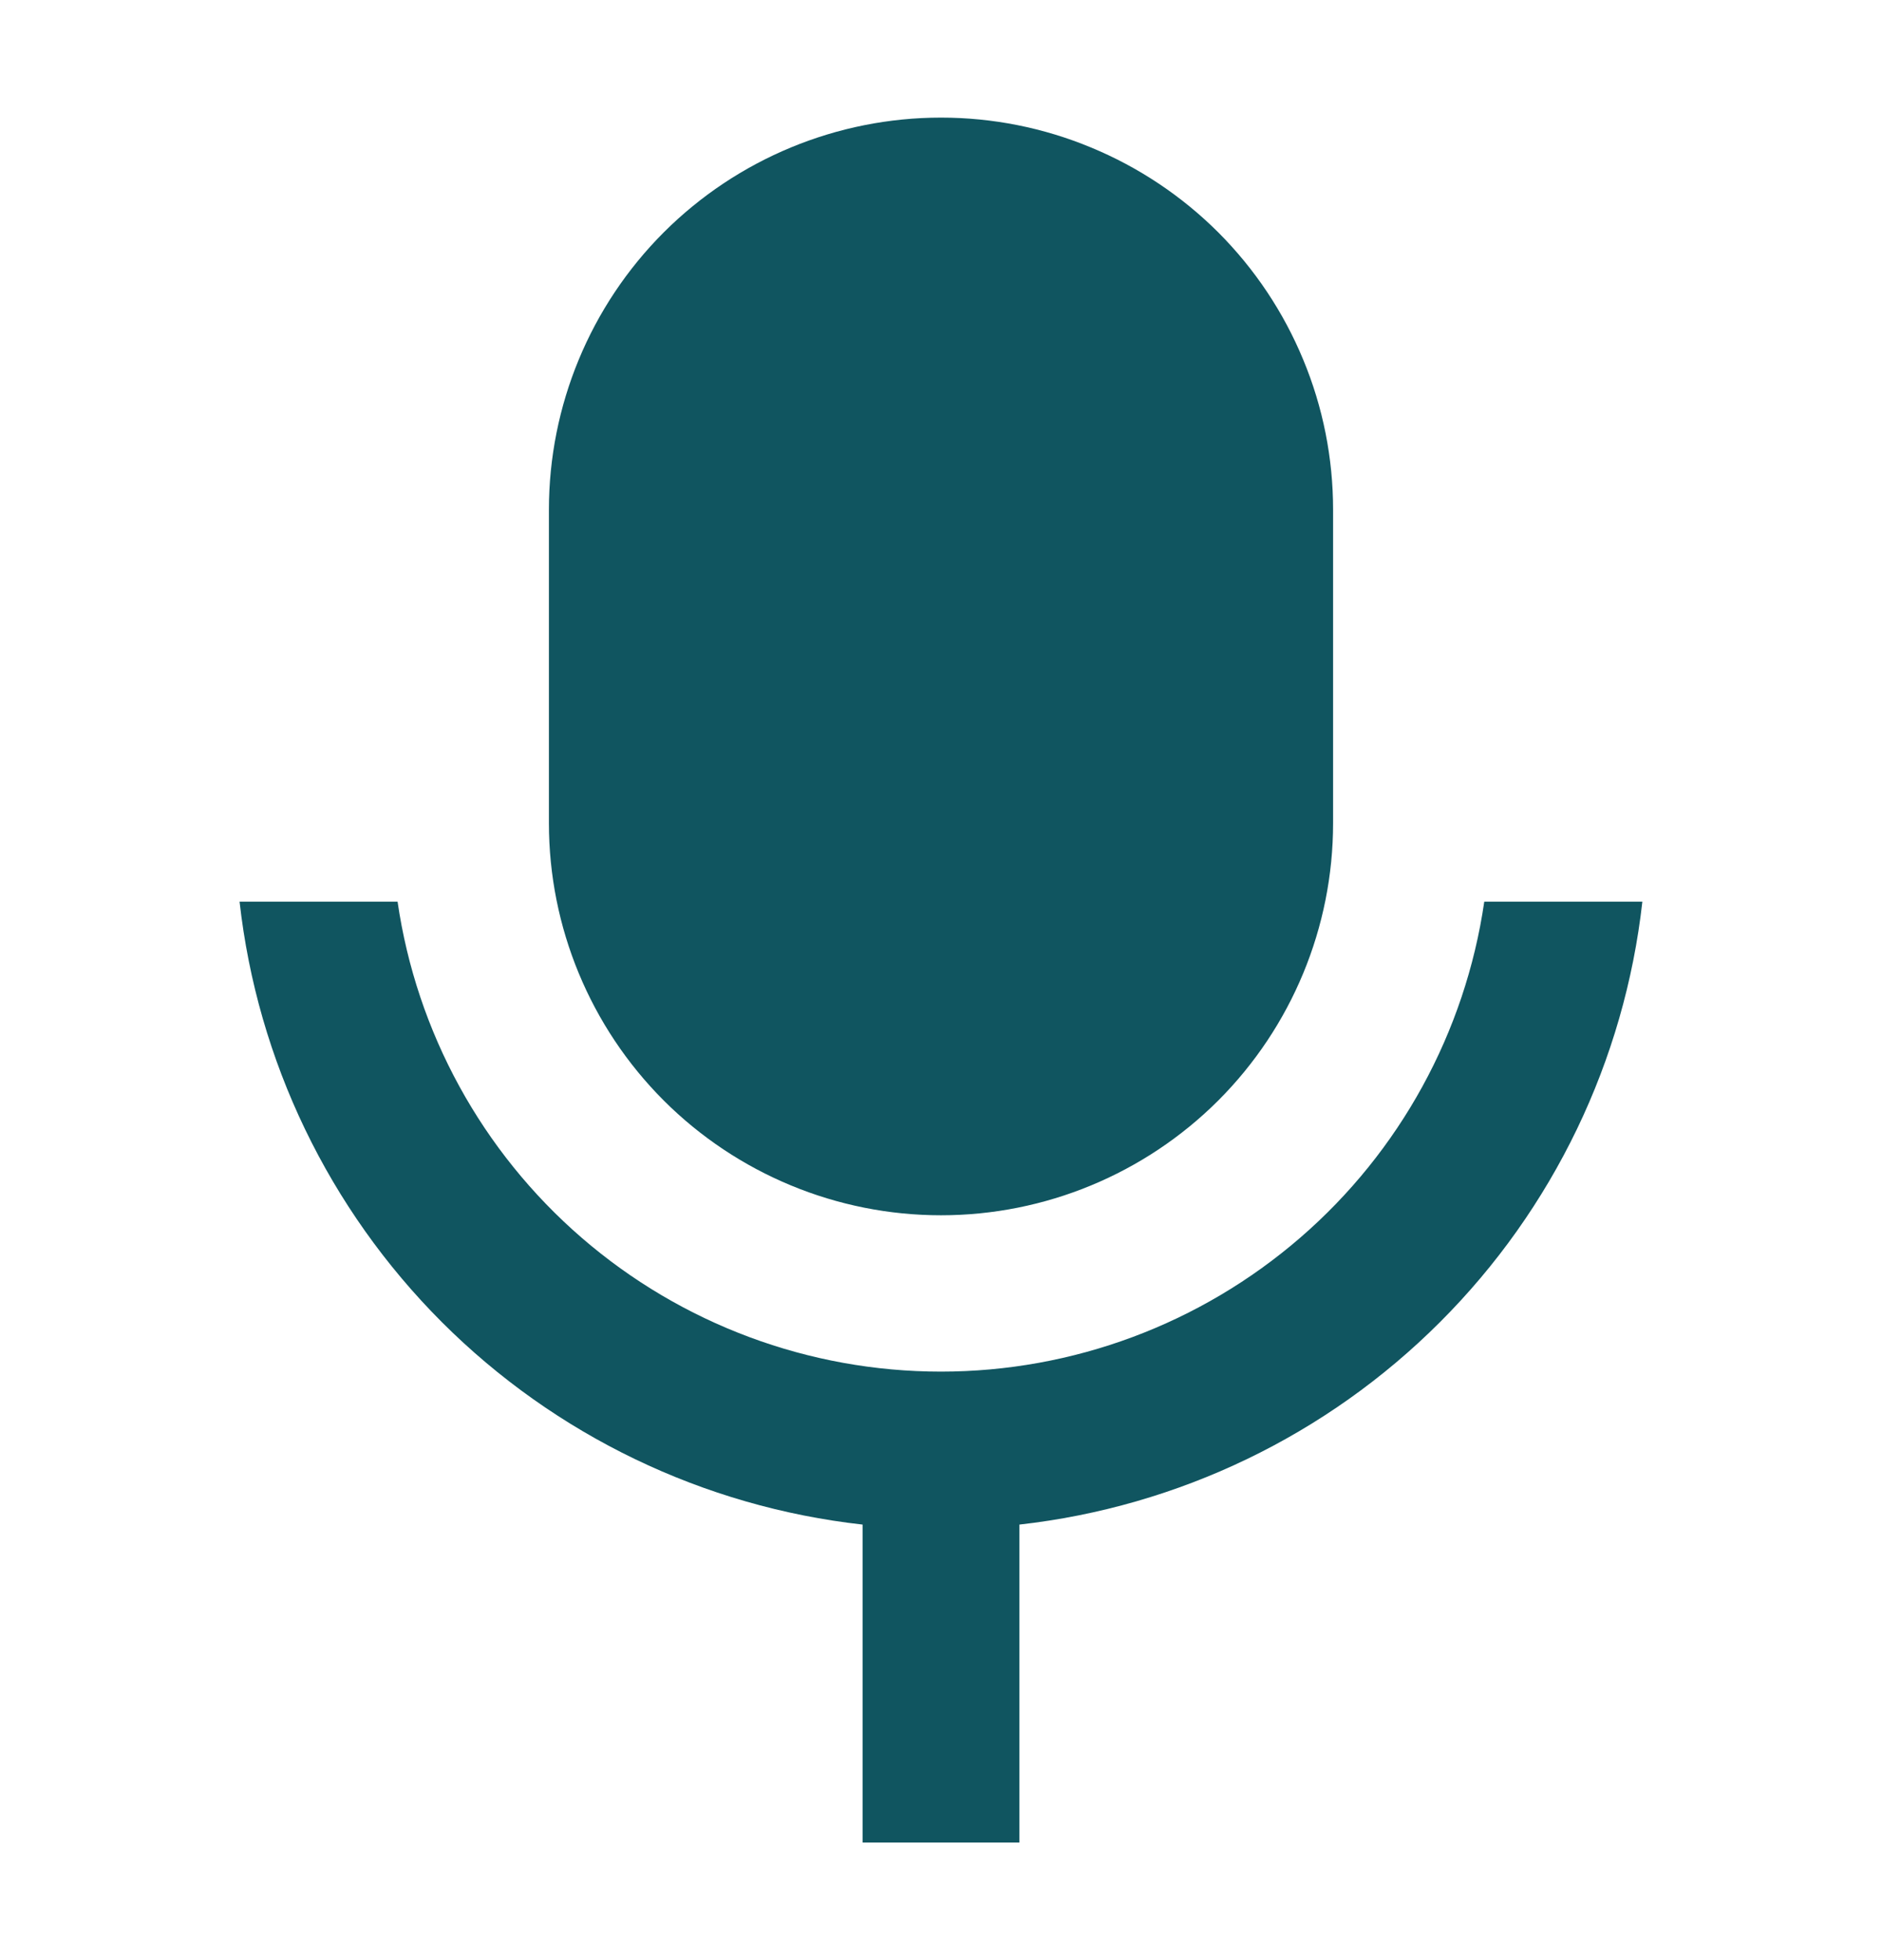 <svg width="24" height="25" viewBox="0 0 24 25" fill="none" xmlns="http://www.w3.org/2000/svg">
<g clip-path="url(#clip0_281_4873)">
<path d="M12 1.5C12.657 1.5 13.307 1.629 13.913 1.881C14.52 2.132 15.071 2.5 15.536 2.964C16 3.429 16.368 3.98 16.619 4.587C16.871 5.193 17 5.843 17 6.5V10.5C17 11.826 16.473 13.098 15.536 14.036C14.598 14.973 13.326 15.5 12 15.5C10.674 15.5 9.402 14.973 8.464 14.036C7.527 13.098 7 11.826 7 10.5V6.5C7 5.174 7.527 3.902 8.464 2.964C9.402 2.027 10.674 1.5 12 1.5ZM3.055 11.5H5.07C5.312 13.165 6.146 14.687 7.418 15.787C8.691 16.888 10.317 17.494 11.999 17.494C13.681 17.494 15.307 16.888 16.58 15.787C17.852 14.687 18.686 13.165 18.928 11.5H20.944C20.717 13.529 19.807 15.42 18.363 16.863C16.92 18.307 15.029 19.217 13 19.445V23.5H11V19.445C8.971 19.218 7.08 18.307 5.636 16.864C4.193 15.42 3.282 13.529 3.055 11.5Z" fill="#105560"/>
</g>
<defs>
<clipPath id="clip0_281_4873">
<rect width="24" height="24" fill="white" transform="translate(0 0.5)"/>
</clipPath>
</defs>
</svg>
